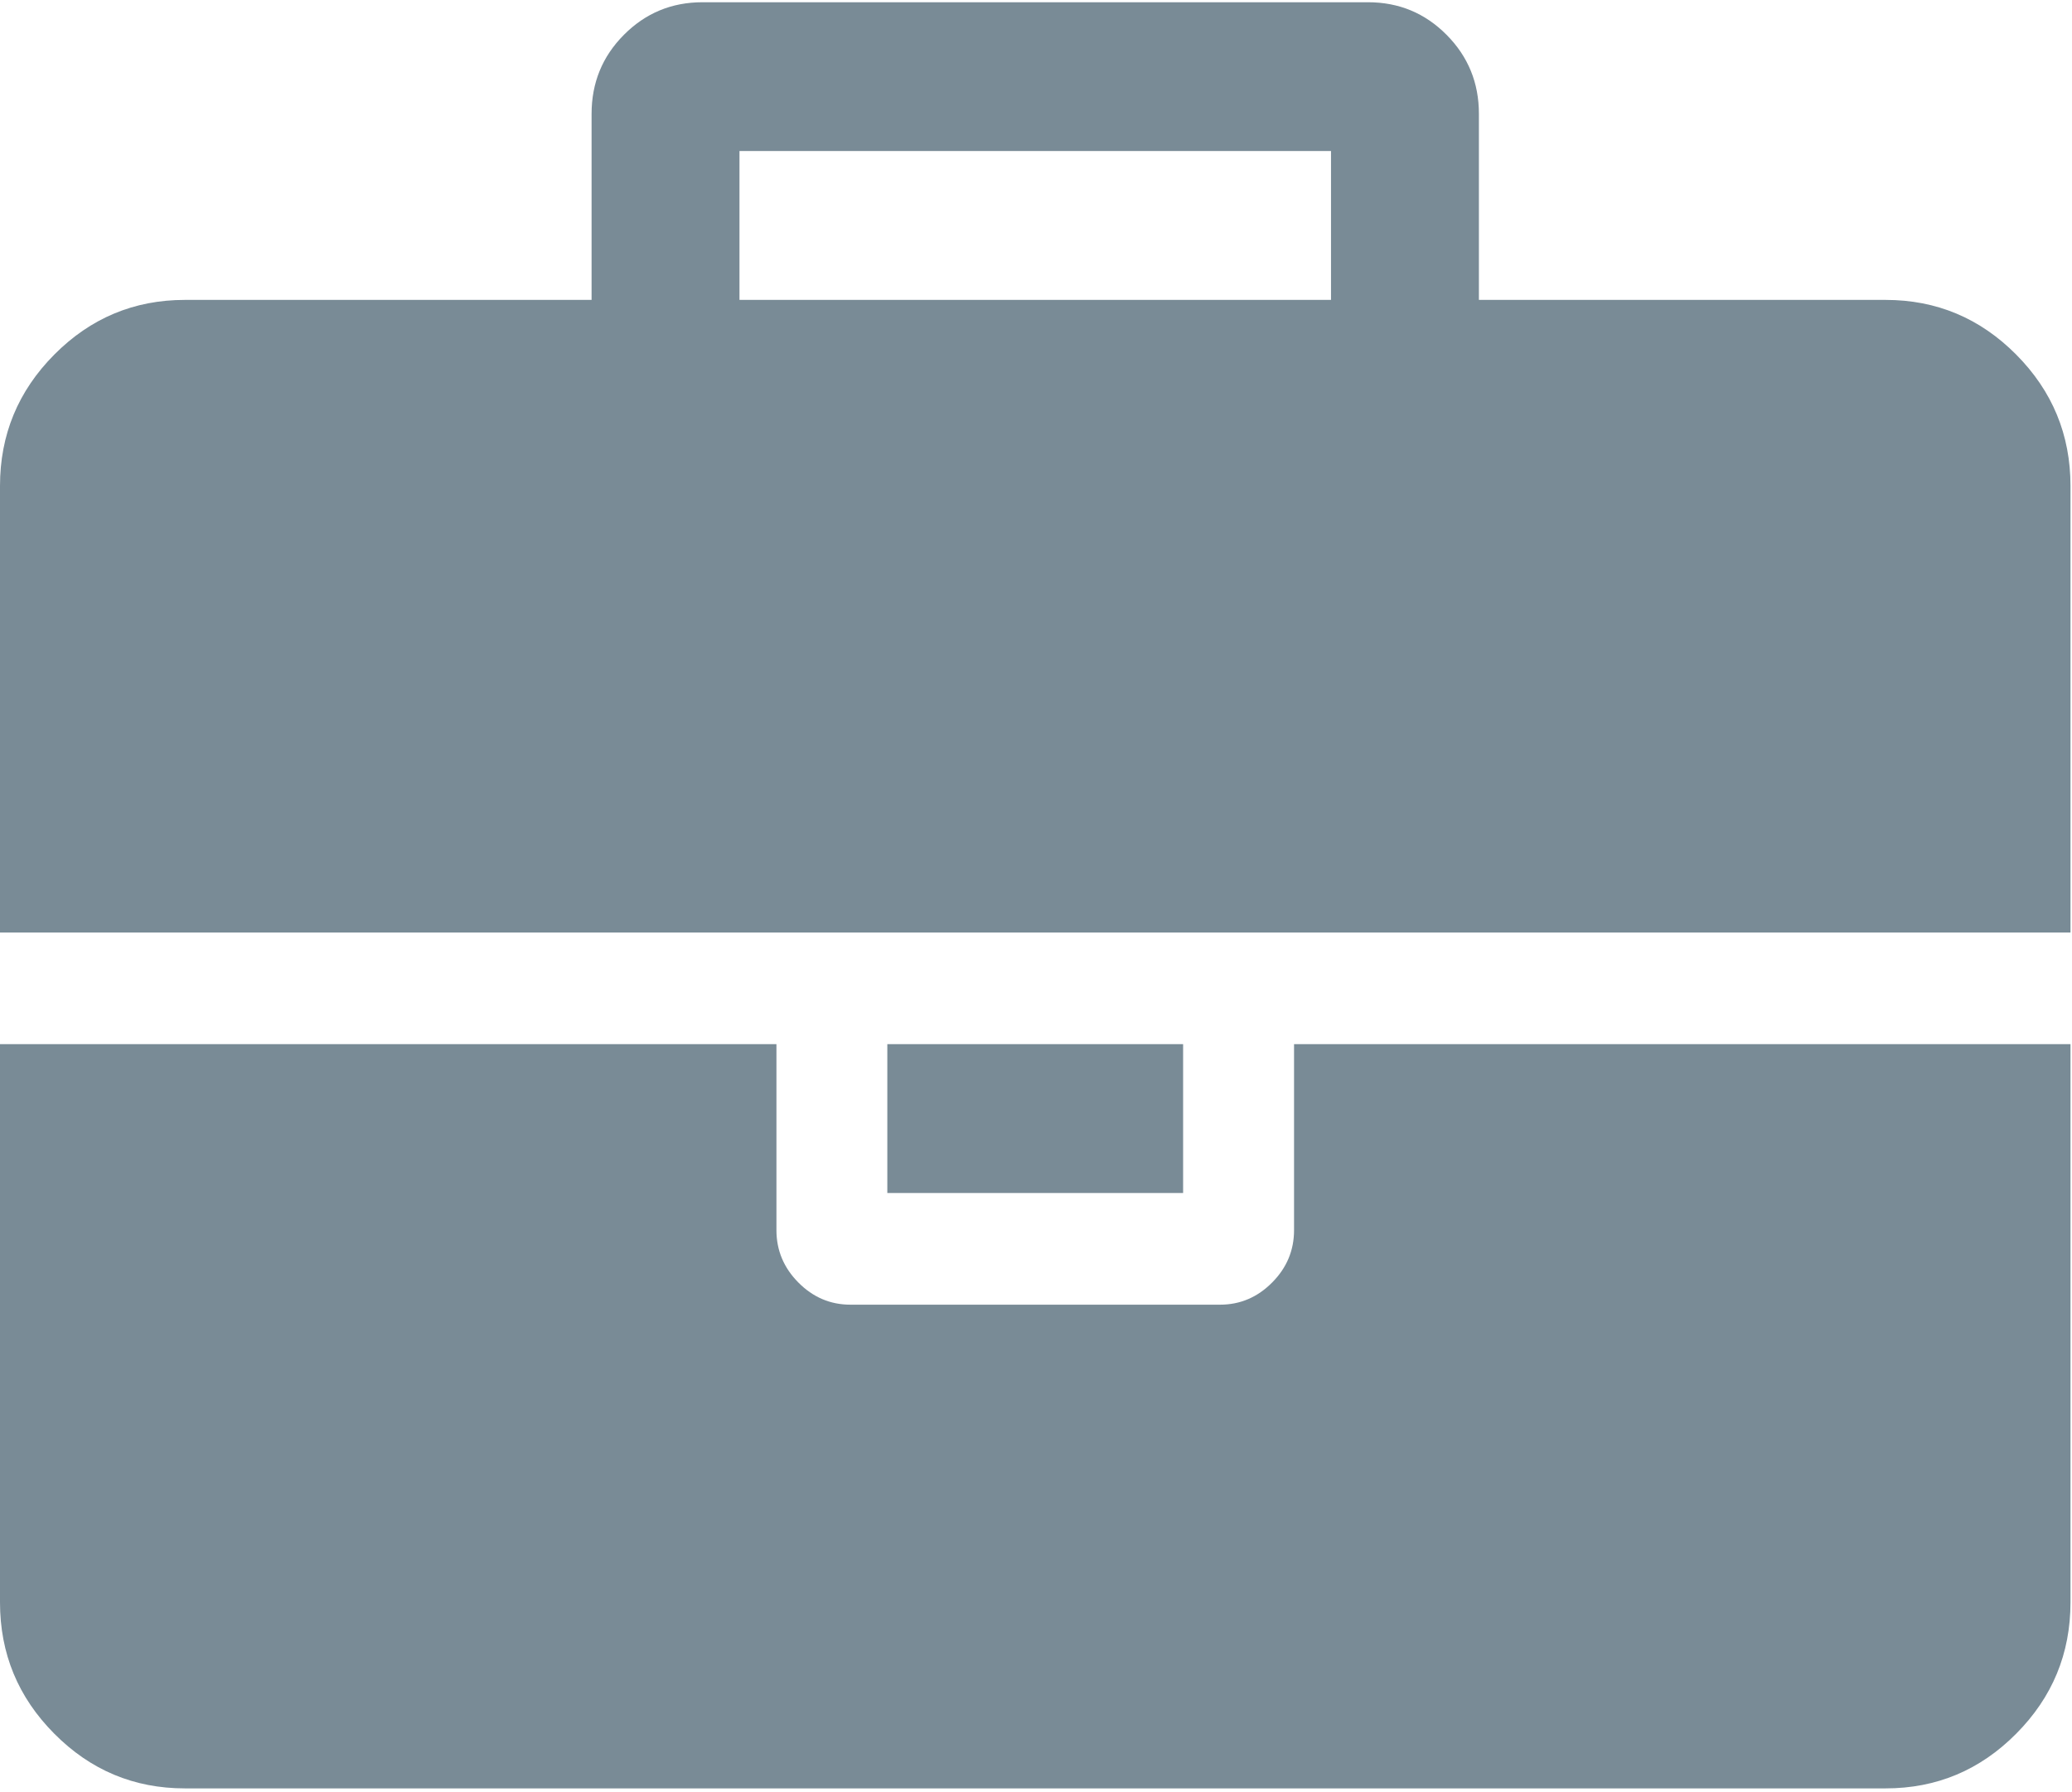 <?xml version="1.0" encoding="UTF-8"?>
<svg width="37px" height="32px" viewBox="0 0 37 32" version="1.1" xmlns="http://www.w3.org/2000/svg" xmlns:xlink="http://www.w3.org/1999/xlink">
    <!-- Generator: Sketch 42 (36781) - http://www.bohemiancoding.com/sketch -->
    <title>ico</title>
    <desc>Created with Sketch.</desc>
    <defs></defs>
    <g id="Page-1" stroke="none" stroke-width="1" fill="none" fill-rule="evenodd">
        <g id="g-scm---main-page" transform="translate(-574, -1528)" fill="#798B96">
            <g id="section" transform="translate(0, 1483)">
                <g id="items" transform="translate(135, 45)">
                    <g id="item" transform="translate(439, 0)">
                        <g id="ico">
                            <path d="M23.108,21.966 C23.108,22.326 22.978,22.638 22.716,22.901 C22.455,23.164 22.145,23.296 21.788,23.296 L15.185,23.296 C14.828,23.296 14.518,23.164 14.257,22.901 C13.996,22.638 13.865,22.326 13.865,21.966 L13.865,18.644 L0,18.644 L0,28.611 C0,29.525 0.323,30.307 0.97,30.957 C1.616,31.608 2.393,31.933 3.301,31.933 L33.672,31.933 C34.58,31.933 35.357,31.608 36.003,30.957 C36.65,30.307 36.973,29.525 36.973,28.611 L36.973,18.644 L23.108,18.644 L23.108,21.966 L23.108,21.966 Z" id="Shape"></path>
                            <rect id="Rectangle-path" x="15.845" y="18.644" width="5.282" height="2.658"></rect>
                            <path d="M36.003,6.331 C35.357,5.681 34.58,5.355 33.672,5.355 L26.409,5.355 L26.409,2.033 C26.409,1.479 26.217,1.009 25.831,0.621 C25.447,0.234 24.979,0.04 24.429,0.04 L12.545,0.04 C11.994,0.04 11.527,0.234 11.142,0.621 C10.756,1.008 10.564,1.479 10.564,2.033 L10.564,5.355 L3.301,5.355 C2.393,5.355 1.616,5.681 0.97,6.331 C0.323,6.982 0,7.764 0,8.677 L0,16.651 L36.973,16.651 L36.973,8.677 C36.973,7.764 36.65,6.982 36.003,6.331 Z M23.768,5.355 L13.205,5.355 L13.205,2.697 L23.768,2.697 L23.768,5.355 Z" id="Shape"></path>
                        </g>
                    </g>
                </g>
            </g>
        </g>
    </g>
</svg>
